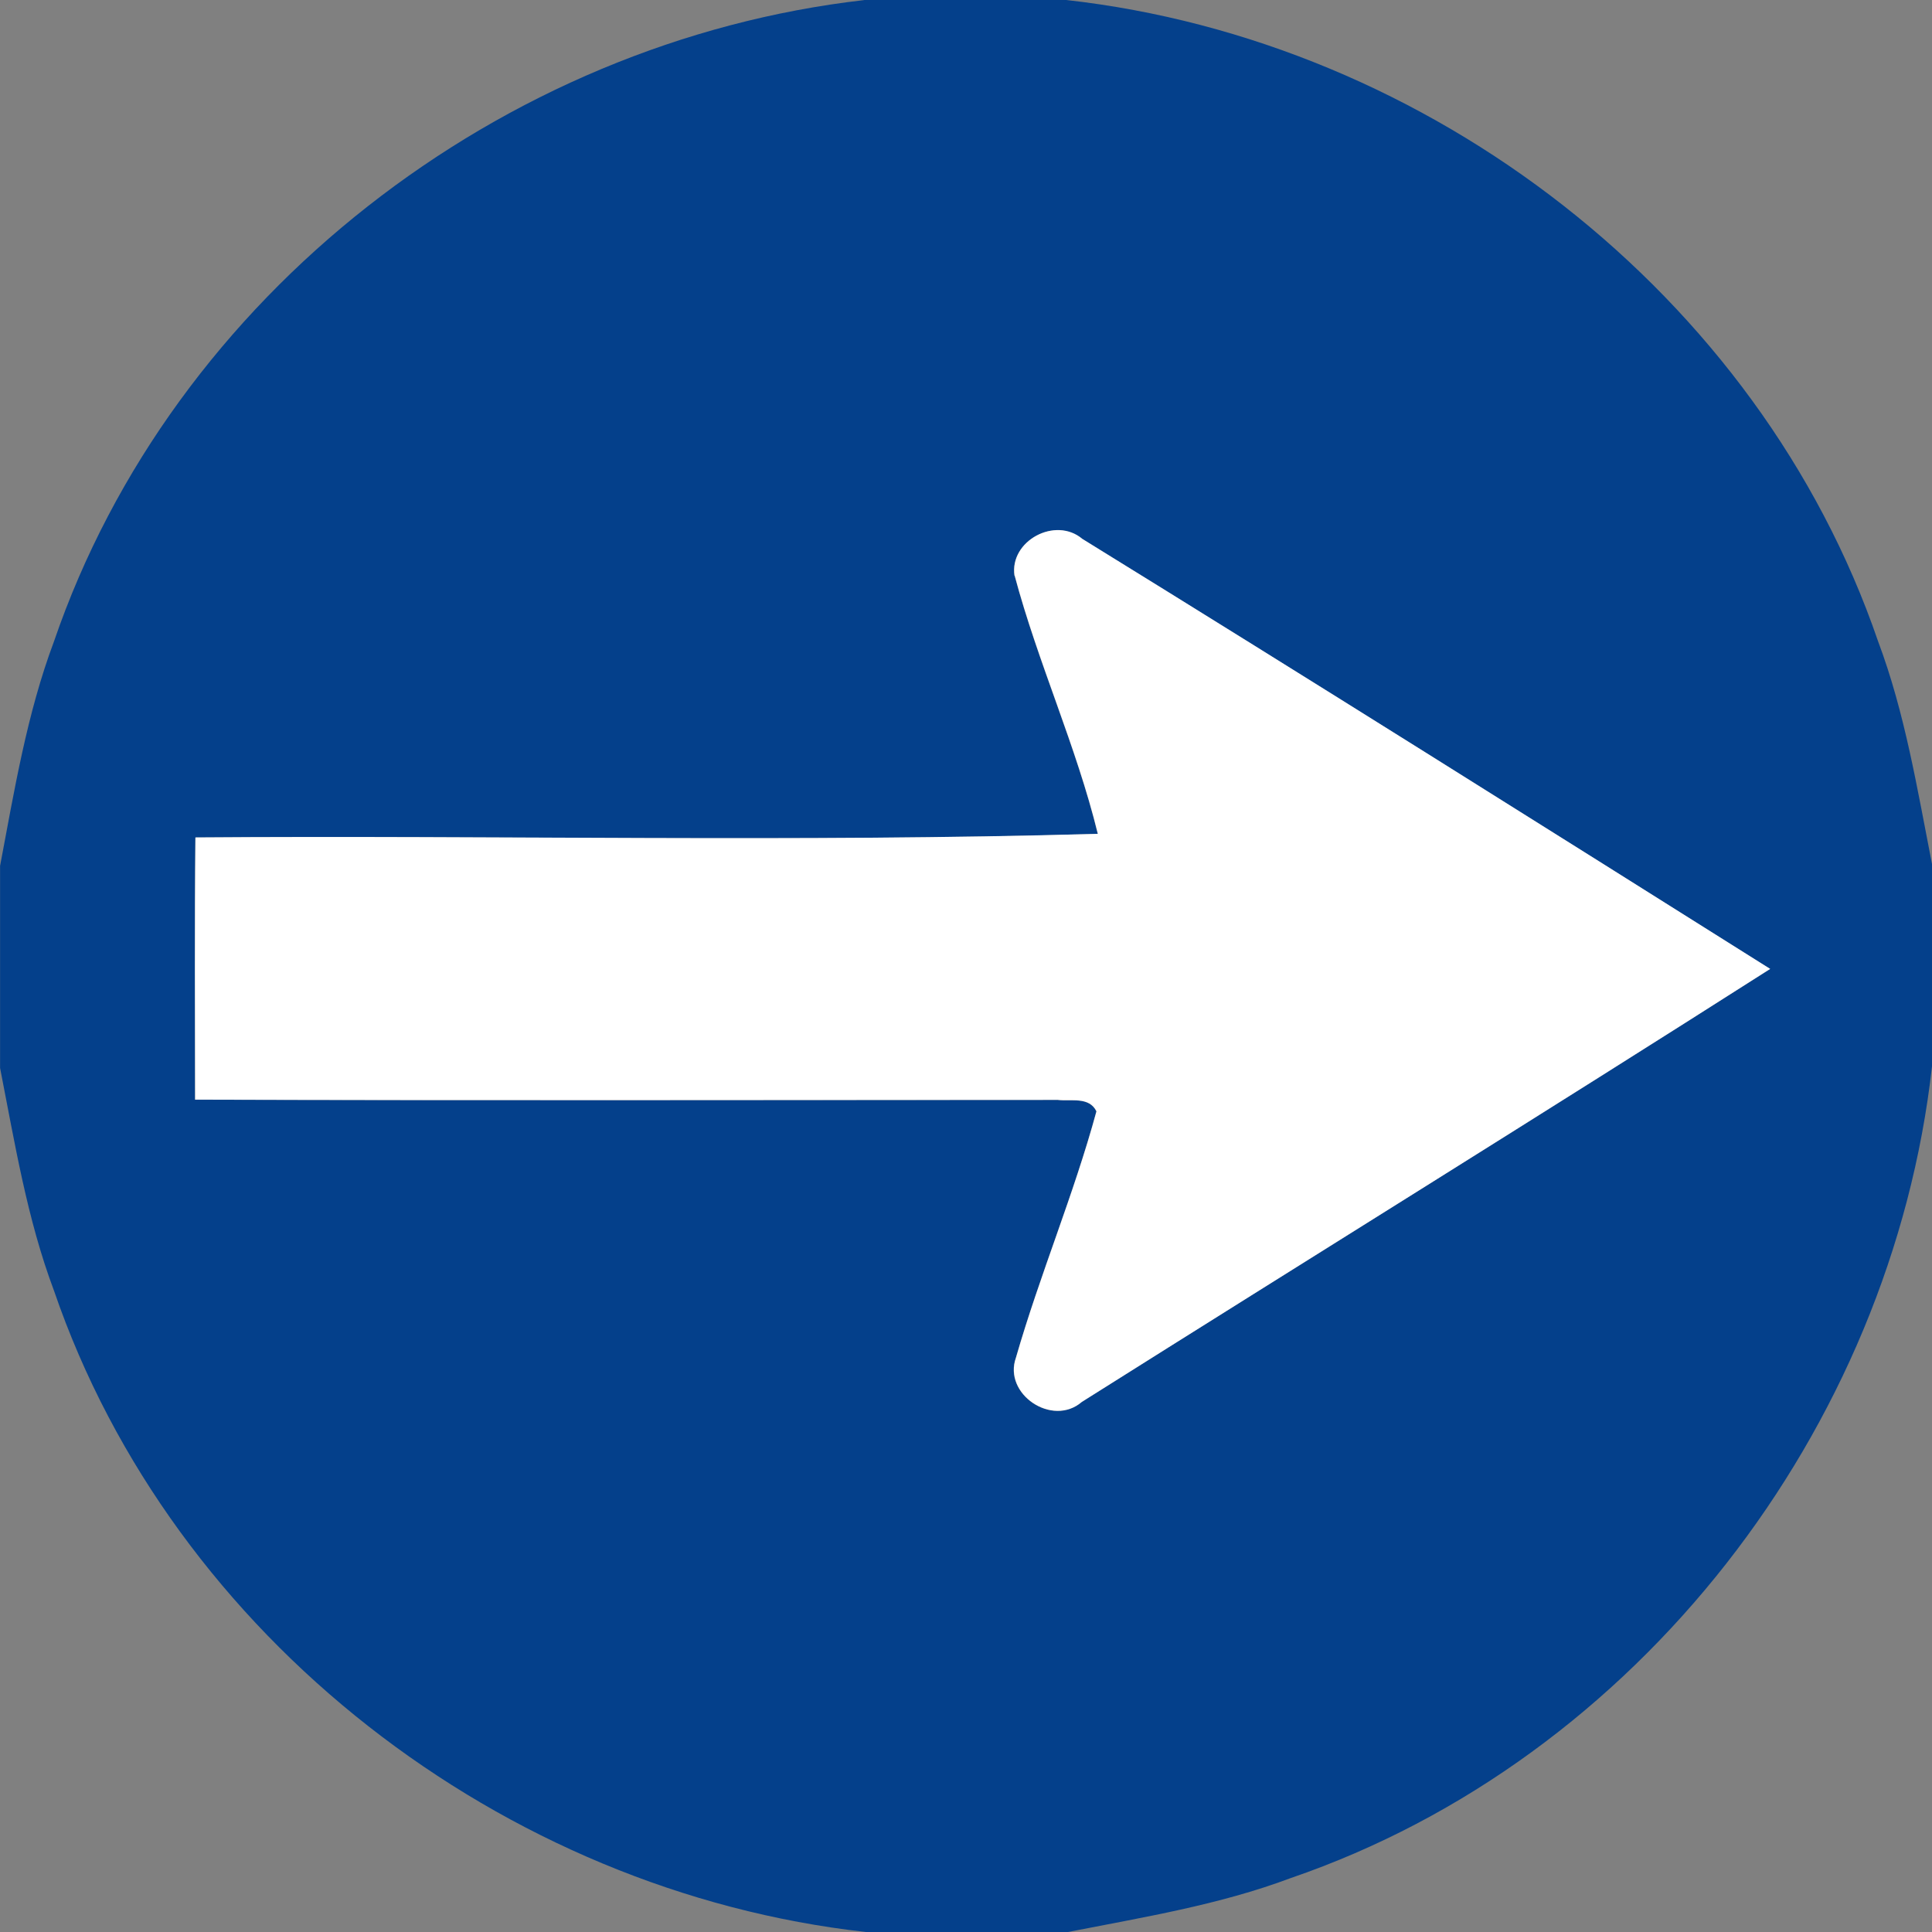 <!-- Generated by IcoMoon.io -->
<svg version="1.1" xmlns="http://www.w3.org/2000/svg" width="24" height="24" viewBox="0 0 24 24">
<rect x="0" y="0" width="24" height="24" fill="#808080" stroke="none"/>
<title>regulatory--turn-right--g1</title>
<path fill="#04408b" d="M10.734 0h2.511c4.506 0.503 8.608 3.656 10.085 7.966 0.335 0.892 0.487 1.836 0.67 2.767v2.513c-0.504 4.506-3.656 8.607-7.966 10.084-0.892 0.335-1.836 0.487-2.767 0.67h-2.511c-4.507-0.503-8.608-3.656-10.085-7.966-0.335-0.892-0.487-1.836-0.67-2.767v-2.511c0.178-0.94 0.333-1.89 0.67-2.789 1.474-4.305 5.566-7.452 10.064-7.966M12.603 7.151c0.29 1.086 0.766 2.116 1.033 3.208-3.733 0.107-7.474 0.017-11.21 0.045-0.011 1.086-0.005 2.172-0.004 3.257 3.572 0.011 7.144 0.004 10.716 0.003 0.166 0.020 0.39-0.044 0.481 0.142-0.281 1.036-0.703 2.029-1 3.060-0.162 0.453 0.452 0.866 0.818 0.55 2.848-1.795 5.712-3.57 8.551-5.379-2.843-1.789-5.686-3.577-8.545-5.342-0.335-0.282-0.906 0.025-0.842 0.457z"></path>
<path fill="#fff" d="M12.603 7.151c-0.064-0.432 0.507-0.74 0.842-0.457 2.859 1.765 5.702 3.554 8.545 5.342-2.839 1.81-5.703 3.584-8.551 5.379-0.366 0.316-0.98-0.097-0.818-0.55 0.297-1.032 0.719-2.025 1-3.060-0.091-0.186-0.316-0.122-0.481-0.142-3.572 0.001-7.144 0.008-10.716-0.003-0.001-1.085-0.007-2.171 0.004-3.257 3.735-0.028 7.477 0.062 11.21-0.045-0.267-1.091-0.743-2.122-1.033-3.208z"></path>
</svg>
